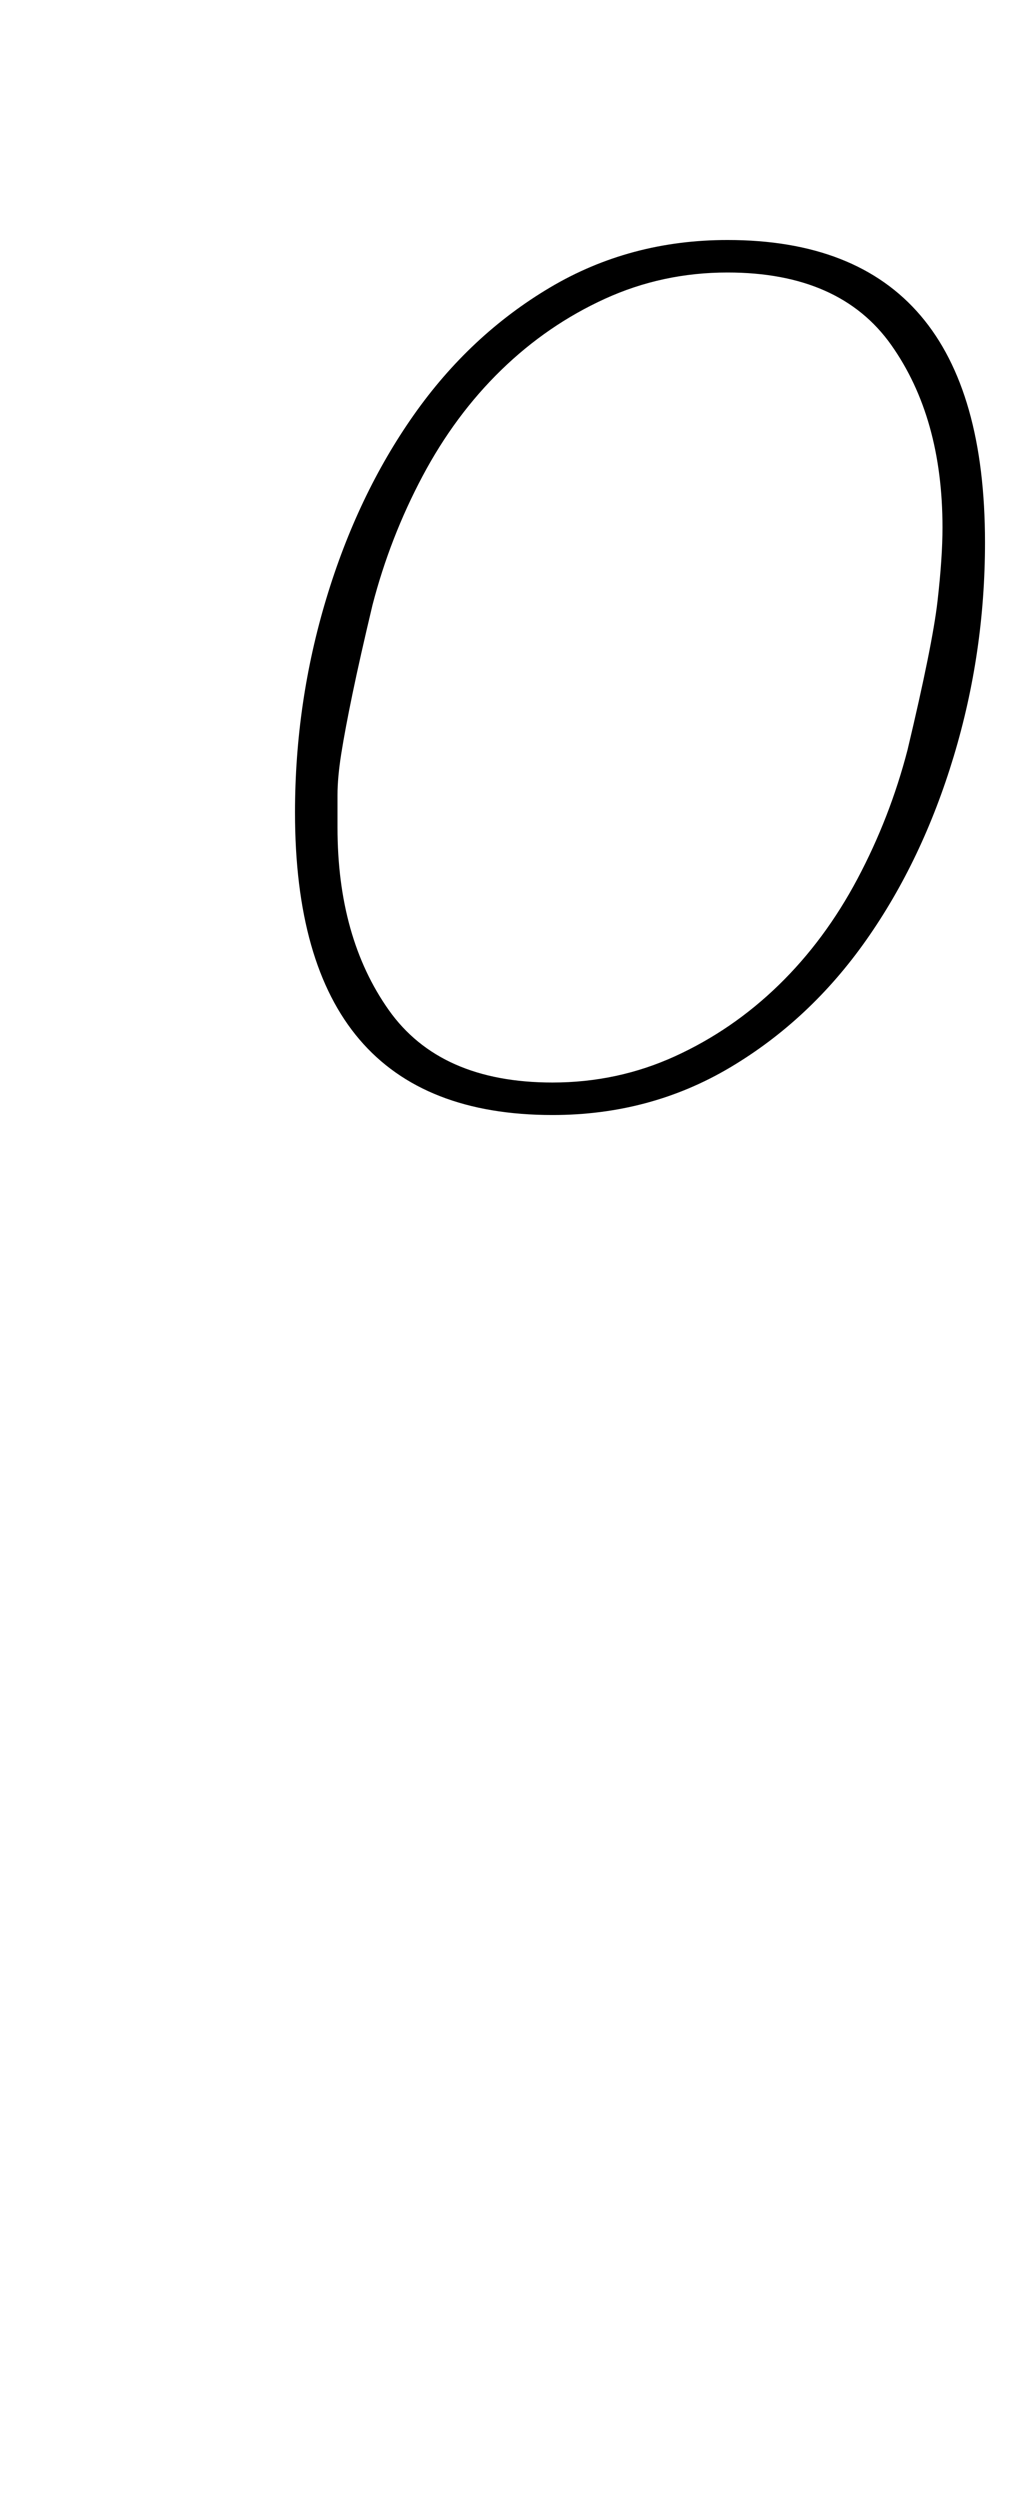 <?xml version="1.0" standalone="no"?>
<!DOCTYPE svg PUBLIC "-//W3C//DTD SVG 1.1//EN" "http://www.w3.org/Graphics/SVG/1.1/DTD/svg11.dtd" >
<svg xmlns="http://www.w3.org/2000/svg" xmlns:xlink="http://www.w3.org/1999/xlink" version="1.1" viewBox="-10 0 404 1000">
  <g transform="matrix(1 0 0 -1 0 800)">
   <path fill="currentColor"
d="M211 367q26 0 49 10.5t41.5 28.5t31.5 42.5t20 51.5q10 42 12 59.5t2 29.5q0 44 -20.5 73t-65.5 29q-26 0 -49 -10.5t-41.5 -28.5t-31.5 -42.5t-20 -51.5q-5 -21 -8 -35.5t-4.5 -24t-1.5 -16.5v-13q0 -44 20.5 -73t65.5 -29zM211 354q-103 0 -103 121q0 44 12.5 85.5
t35 73.5t54.5 51t71 19q103 0 103 -121q0 -44 -12.5 -85.5t-35 -73.5t-54.5 -51t-71 -19z" />
  </g>

</svg>
